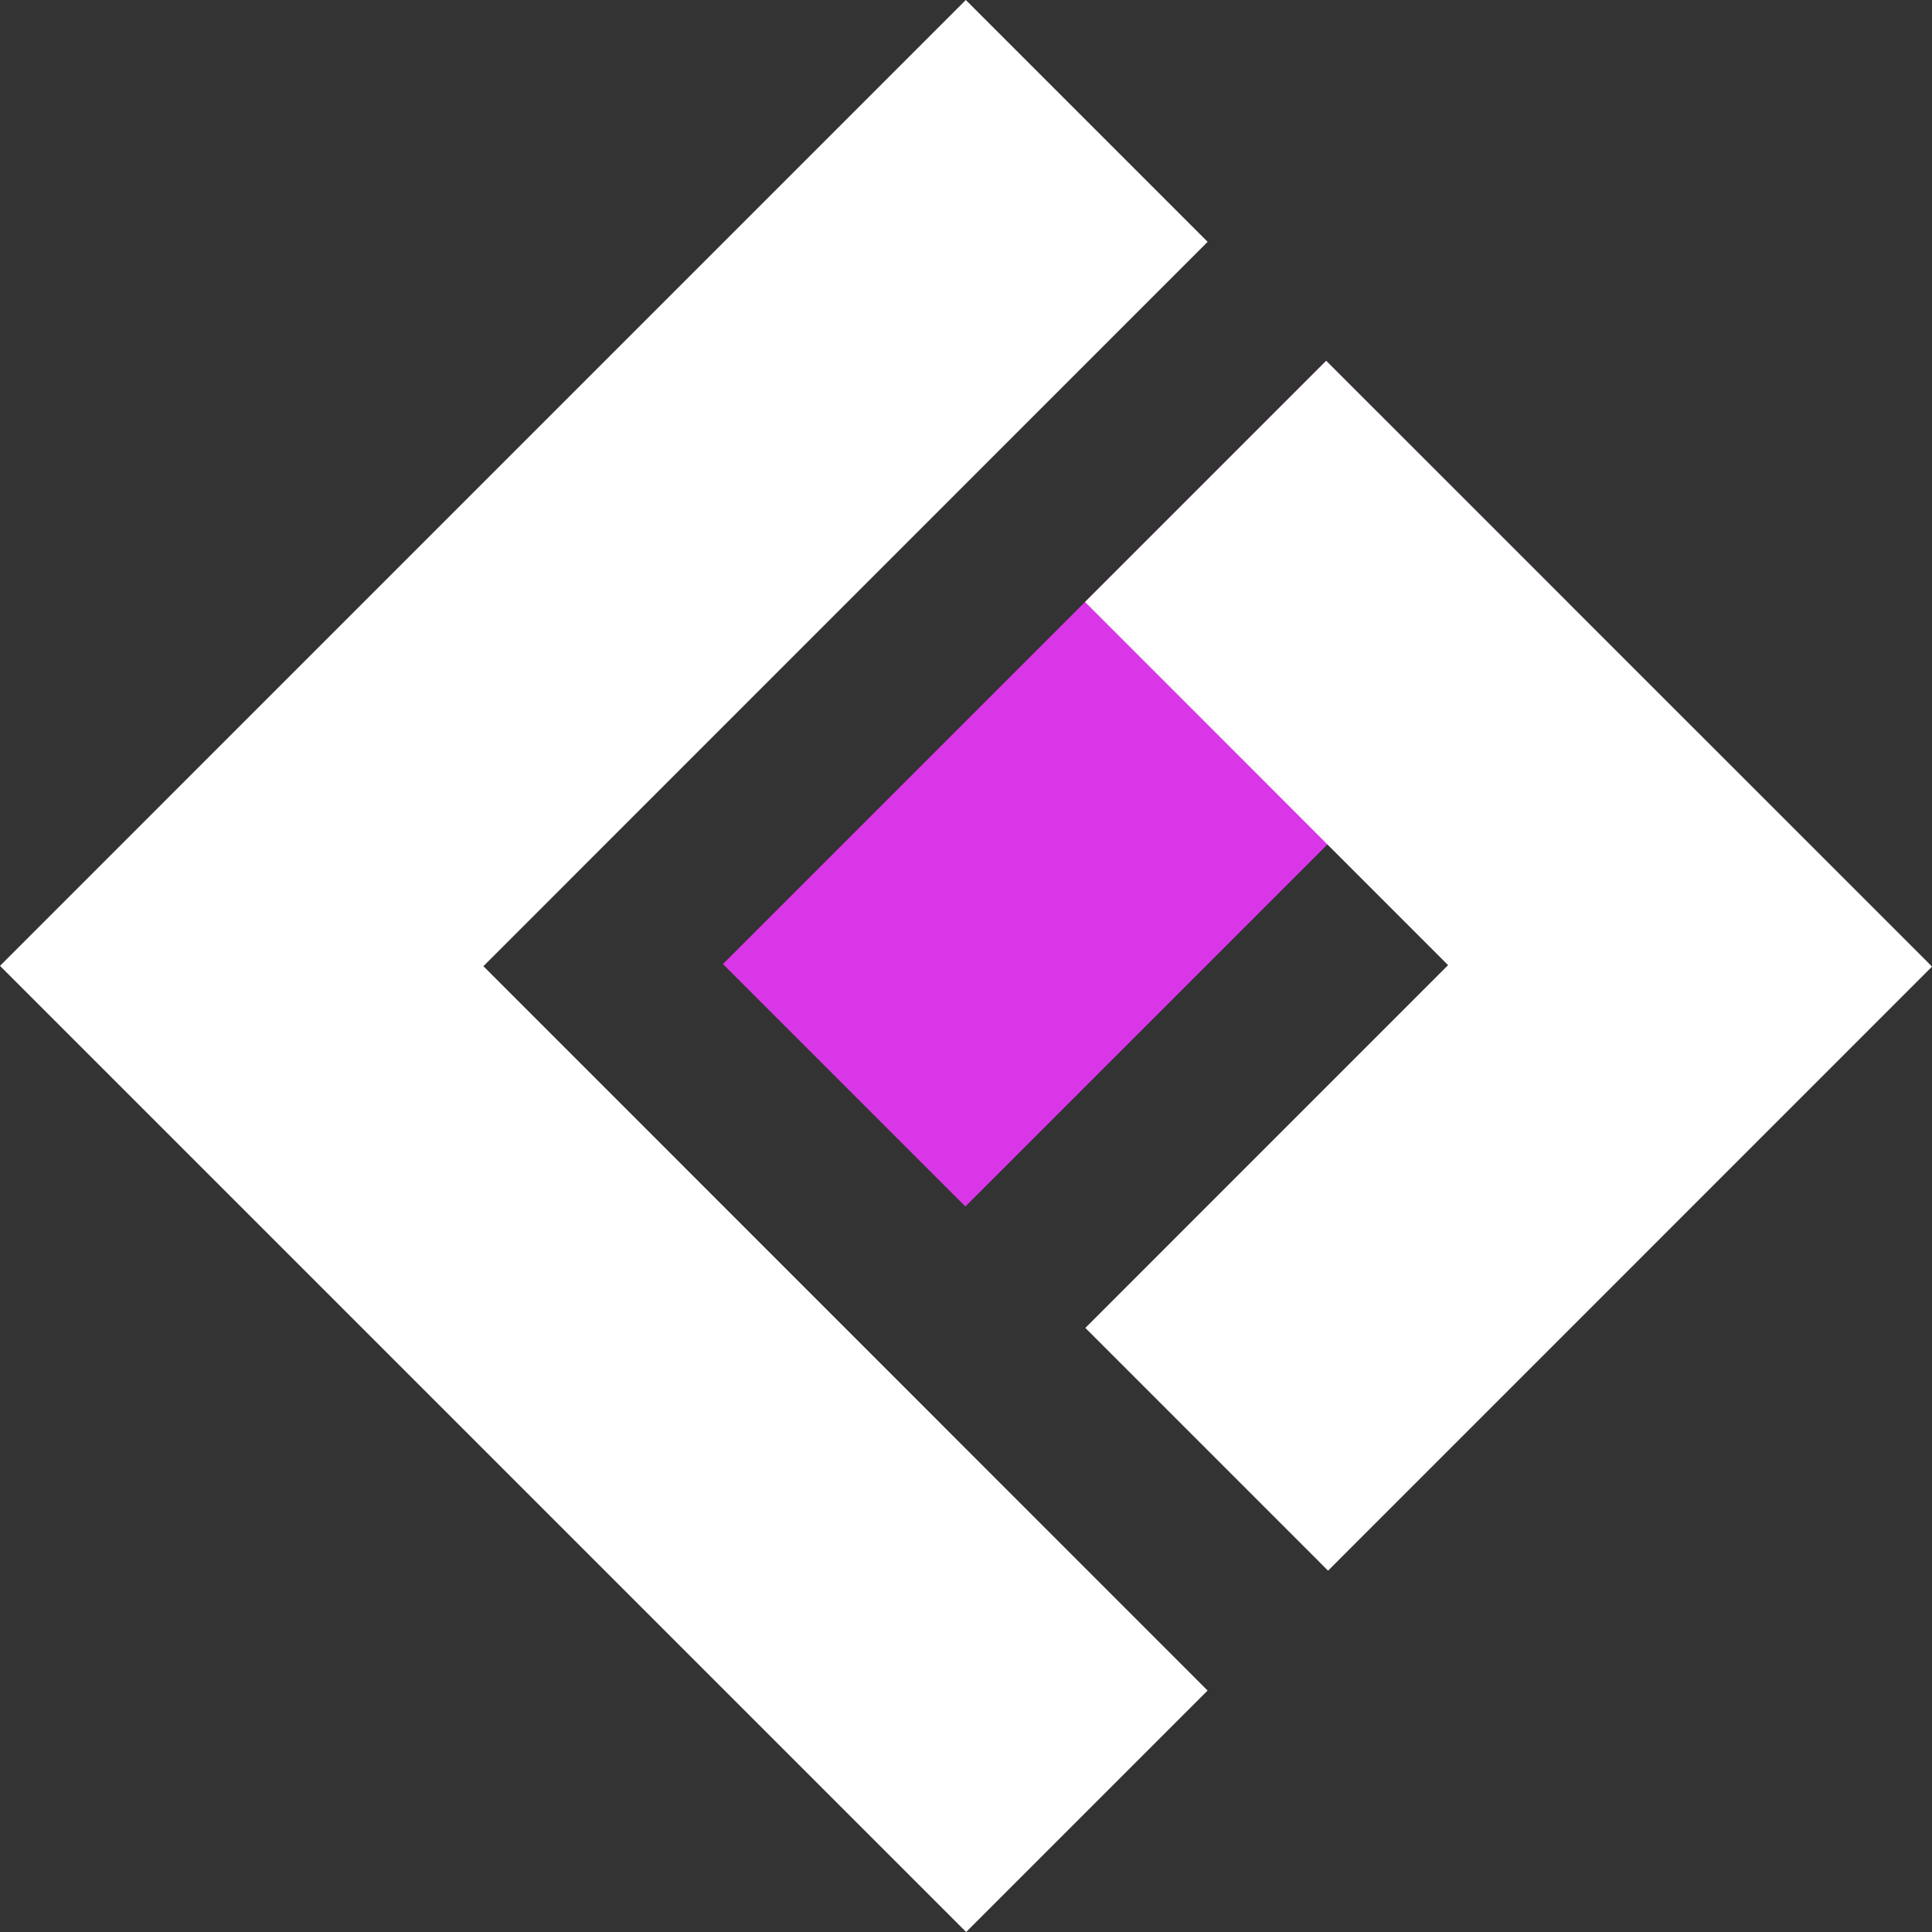 <svg width="40" height="40" viewBox="0 0 40 40" fill="none" xmlns="http://www.w3.org/2000/svg">
<rect x="0" y="0" width="40" height="40" fill="#333333" stroke="none"/>
<g id="Logo" clip-path="url(#clip0_851_312)">
<path id="Vector" d="M20.003 40L25.002 35.001L10.008 20.004L25.003 5.007L19.996 0L0 19.997" fill="white"/>
<path id="Vector_2" d="M14.968 19.96L19.987 24.979L32.476 12.49L27.457 7.47L14.968 19.96Z" fill="#D936E7"/>
<path id="Vector_3" d="M39.896 19.907L27.457 7.47L22.464 12.463L29.981 19.982L22.471 27.493L27.496 32.519L40 20.013L39.896 19.907Z" fill="white"/>
</g>
<defs>
<clipPath id="clip0_851_312">
<rect width="40" height="40" fill="white"/>
</clipPath>
</defs>
</svg>
